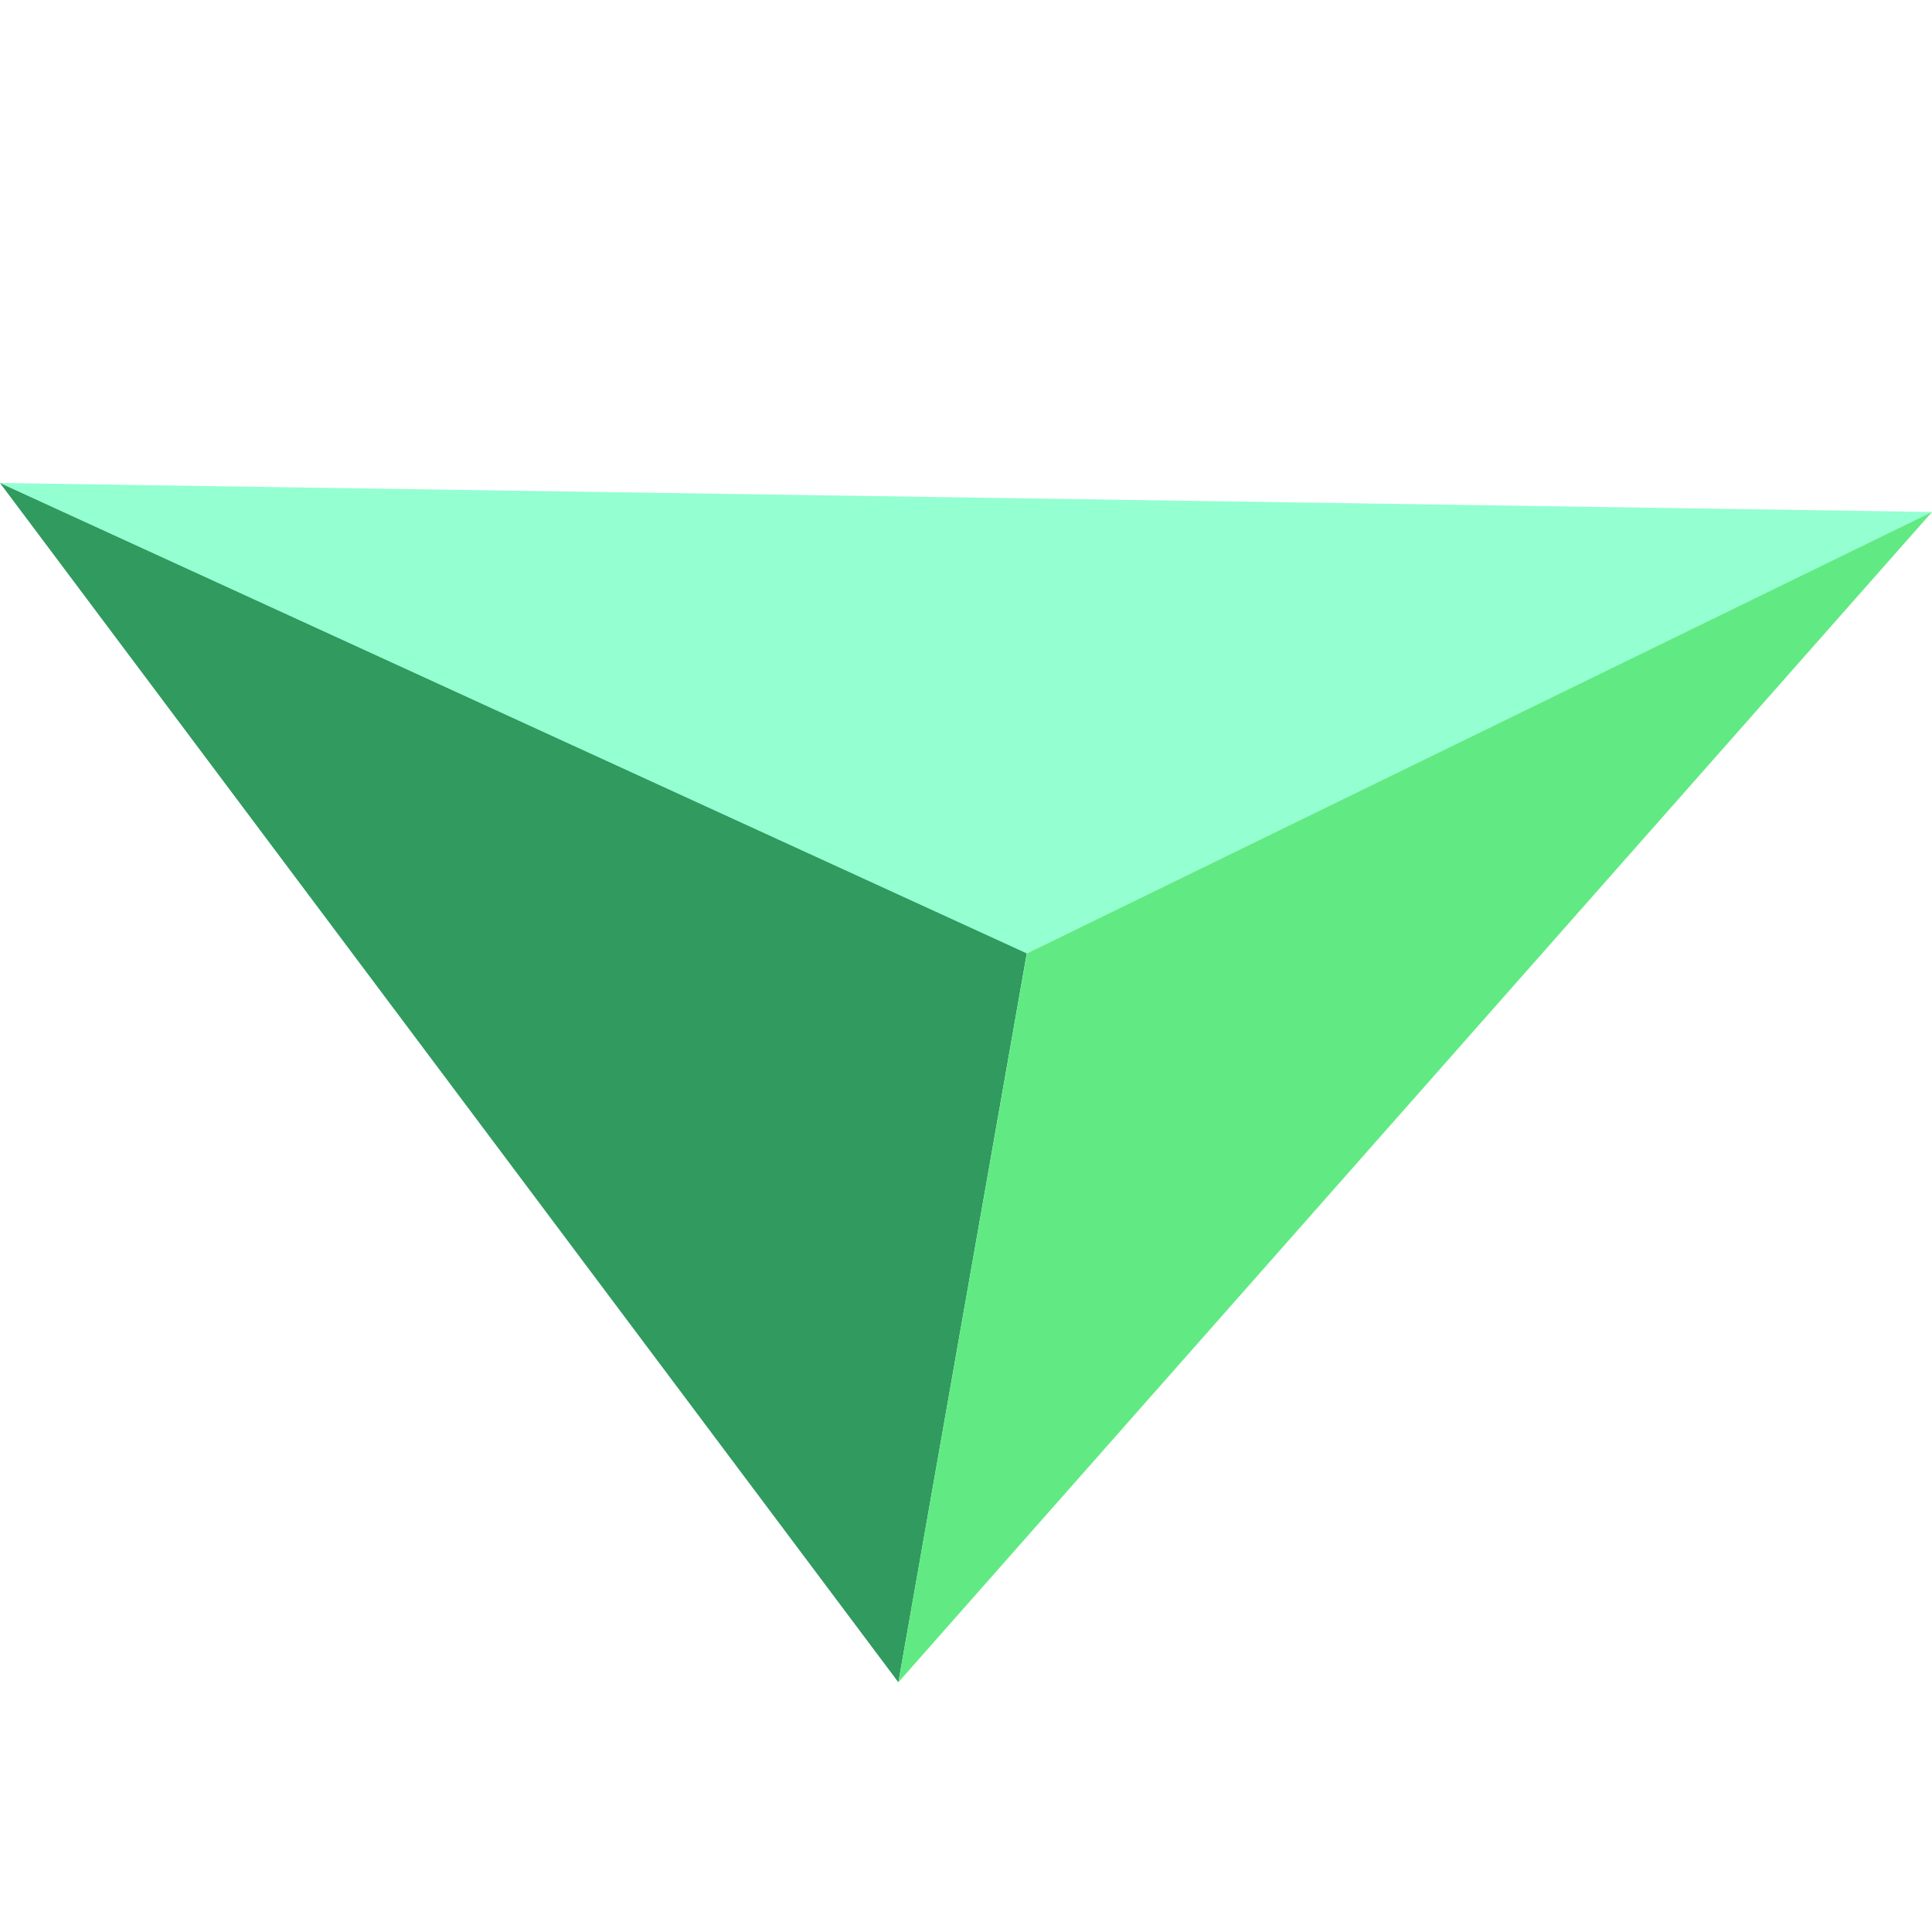 <svg xmlns="http://www.w3.org/2000/svg" width="40" height="40" fill="none"><path fill="#309A5F" d="m0 10 18.6 24.83 2.66-15.1L.01 10Z"/><path fill="#94FFD1" d="M40 10.6 0 10l21.26 9.74 18.75-9.14Z"/><path fill="#61EA83" d="M21.26 19.74 18.6 34.83 40 10.6l-18.74 9.14Z"/></svg>